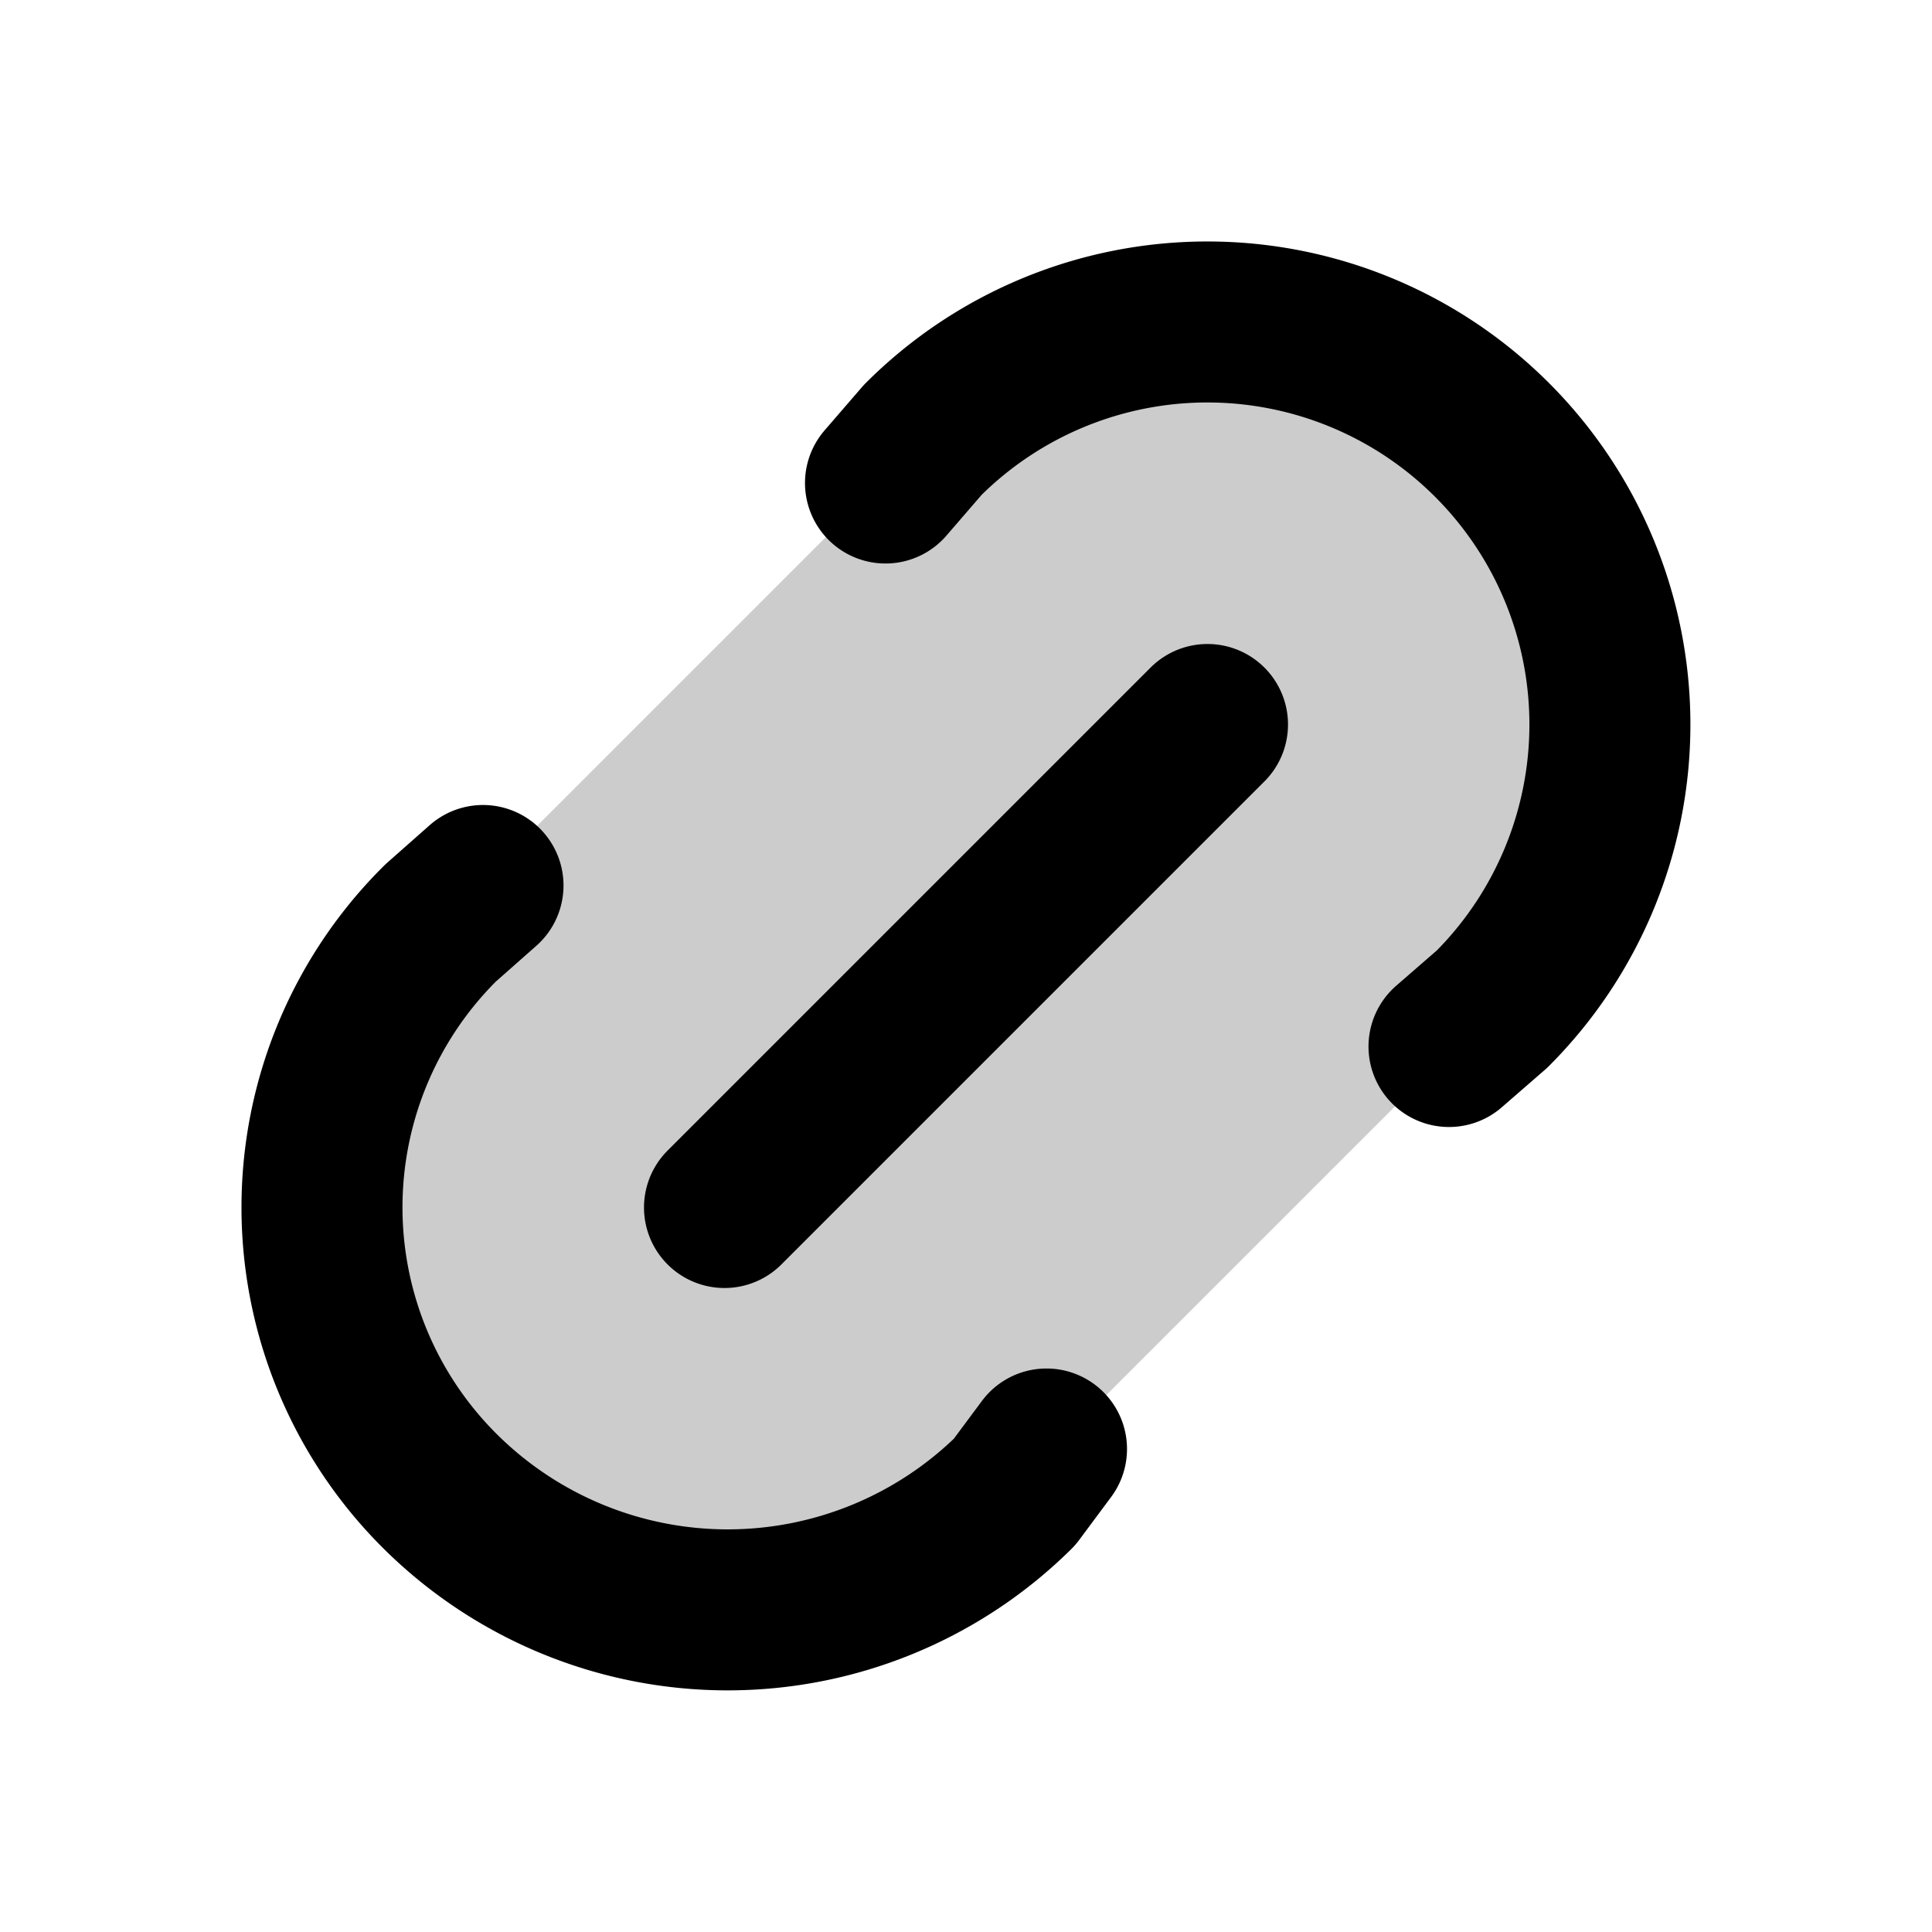 <svg xmlns="http://www.w3.org/2000/svg" width="24" height="24" fill="none" viewBox="0 0 24 24"><rect width="18" height="10" x="2.102" y="14.829" fill="currentColor" fill-opacity=".2" rx="5" transform="rotate(-45 2.102 14.829)"/><path stroke="currentColor" stroke-linecap="round" stroke-linejoin="round" stroke-width="2" d="m9 15 6-6m-4-3 .463-.536a5 5 0 0 1 7.071 7.072L18 13m-5 5-.397.534a5.068 5.068 0 0 1-7.127 0 4.972 4.972 0 0 1 0-7.071L6 11"/></svg>